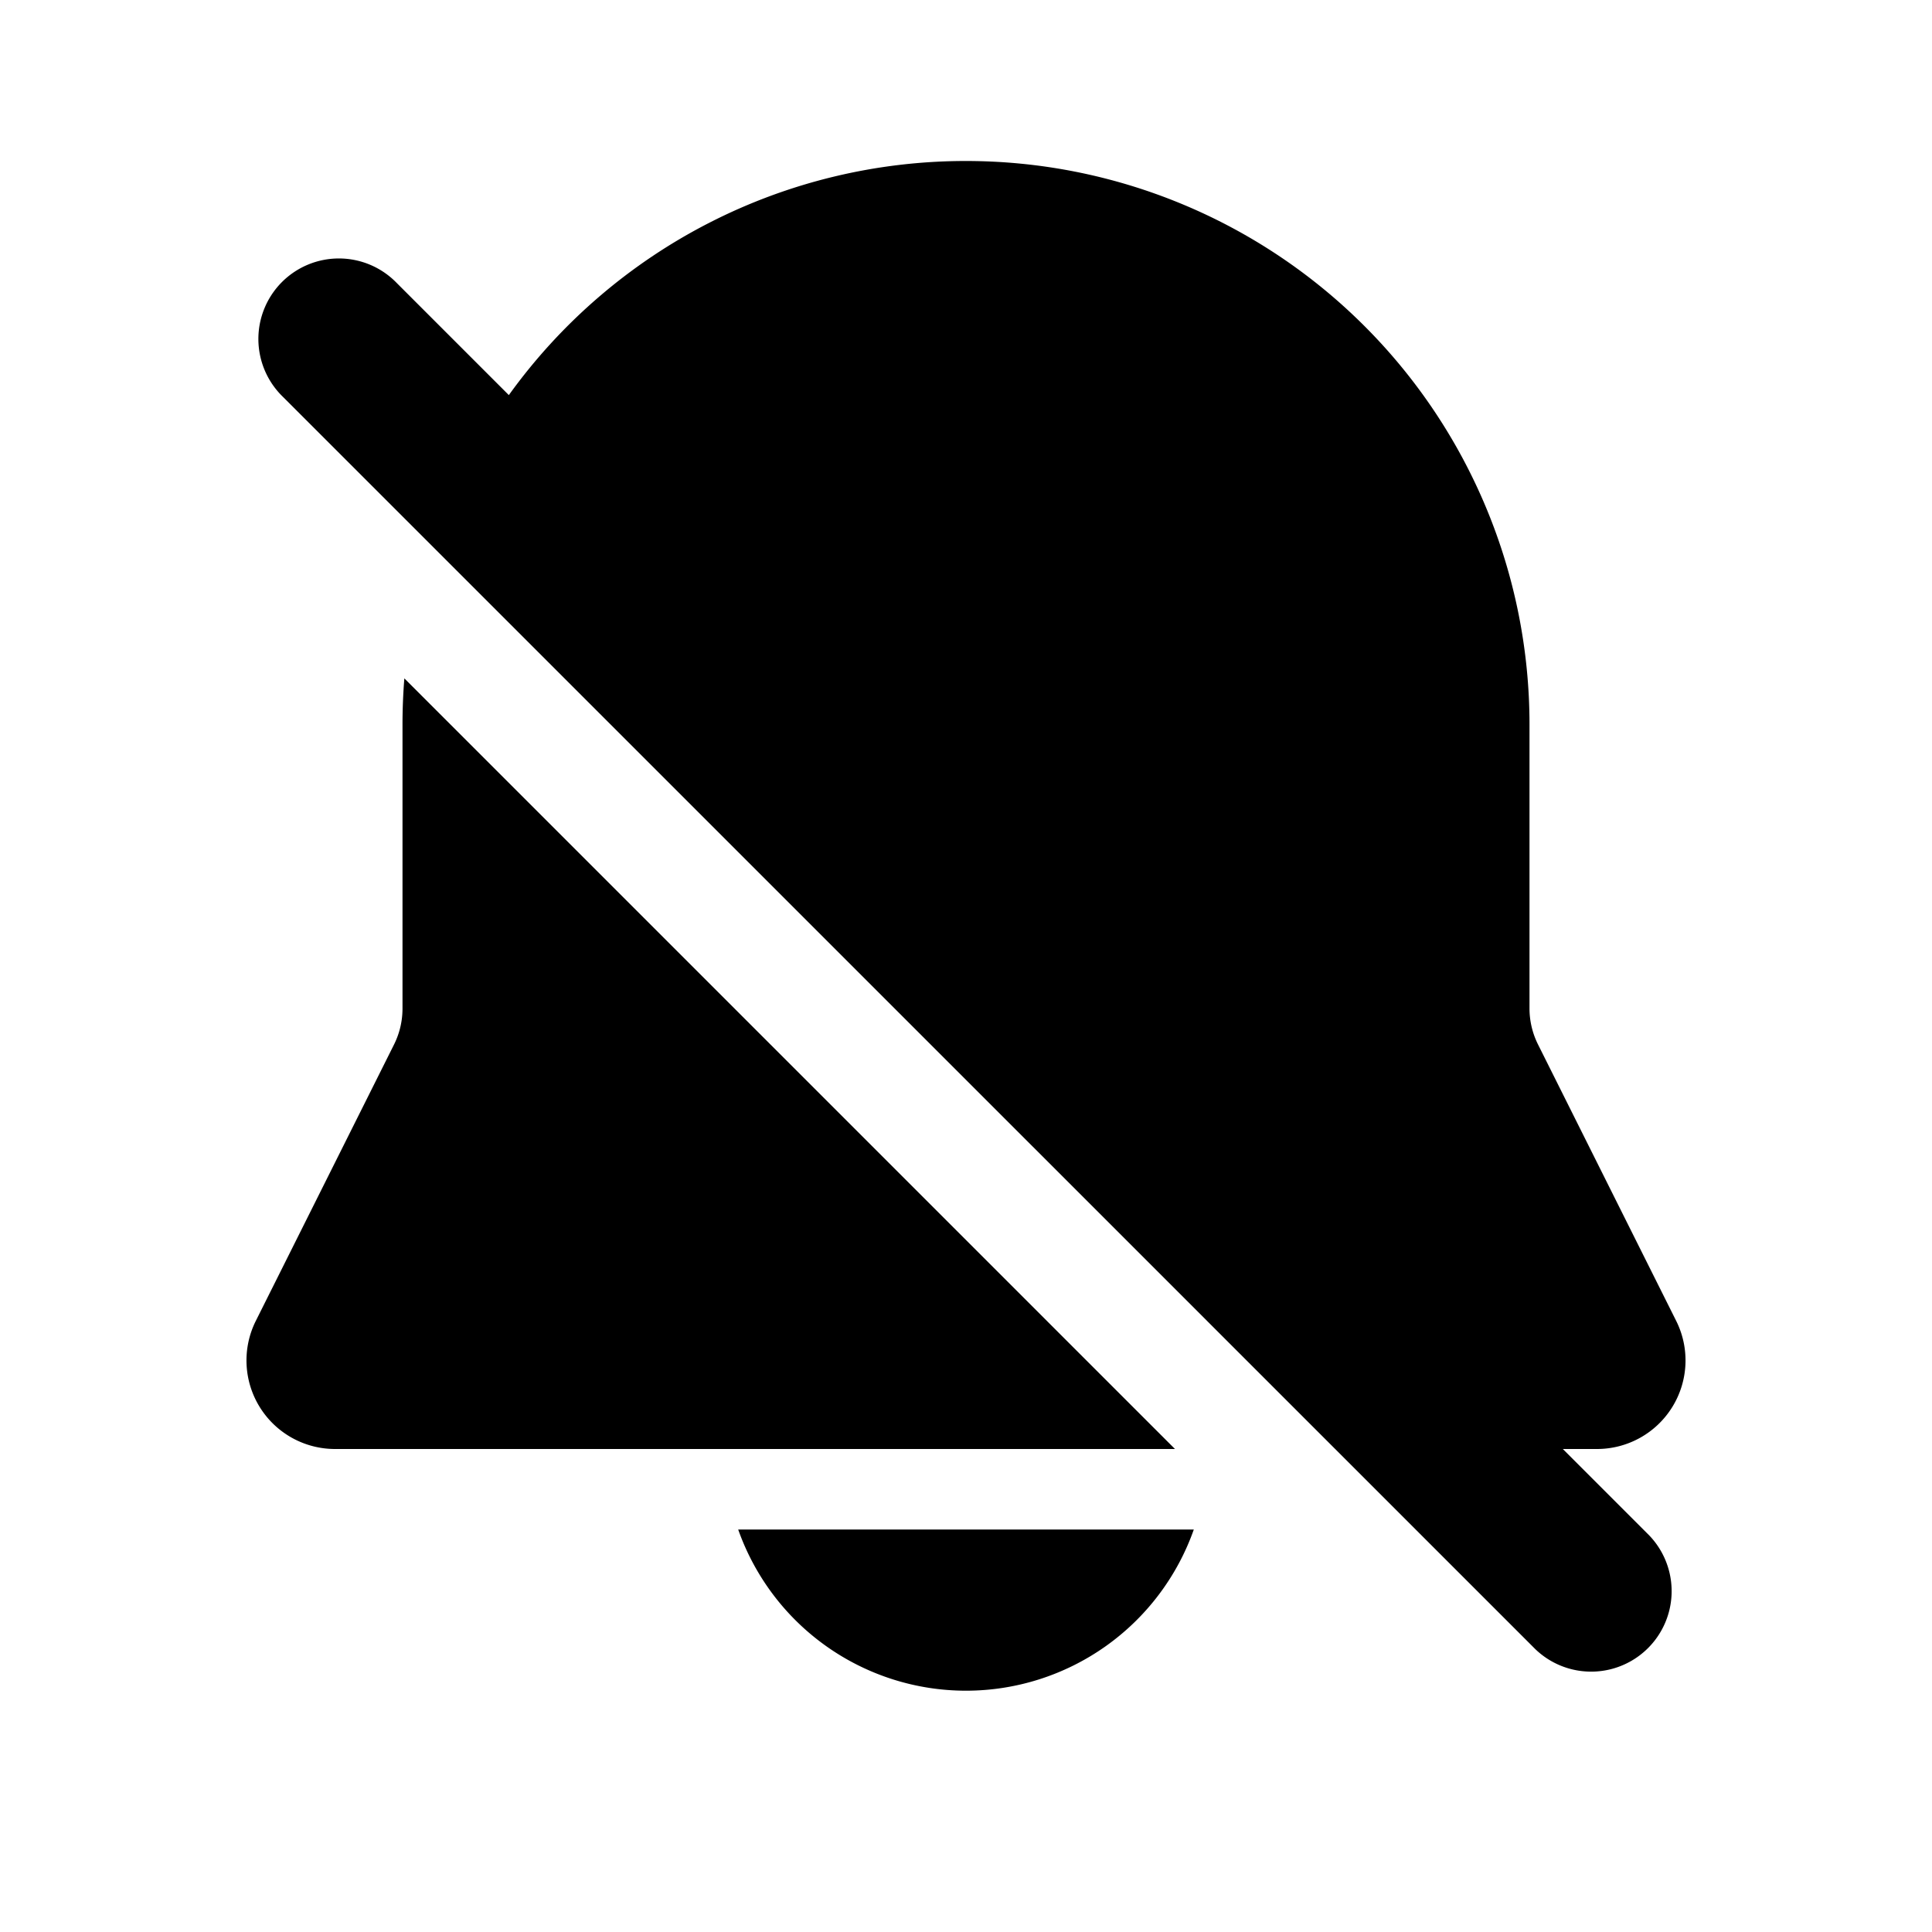 <svg xmlns="http://www.w3.org/2000/svg" width="24" height="24">
    <g fill="none">
        <path d="M0 0h24v24H0z"/>
        <path fill="currentColor"
              d="M14.83 19a3.001 3.001 0 0 1-5.66 0zM12 2a7 7 0 0 1 7 7v3.528a1 1 0 0 0 .106.447l1.716 3.433A1.1 1.1 0 0 1 19.838 18h-.424l1.071 1.071a1 1 0 0 1-1.414 1.414L3.515 4.93a1 1 0 1 1 1.414-1.414l1.392 1.392A6.99 6.99 0 0 1 12.001 2M5.023 8.427 14.596 18H4.162a1.1 1.1 0 0 1-.984-1.592l1.717-3.433A1 1 0 0 0 5 12.528V9c0-.193.008-.384.023-.573"/>
    </g>
</svg>